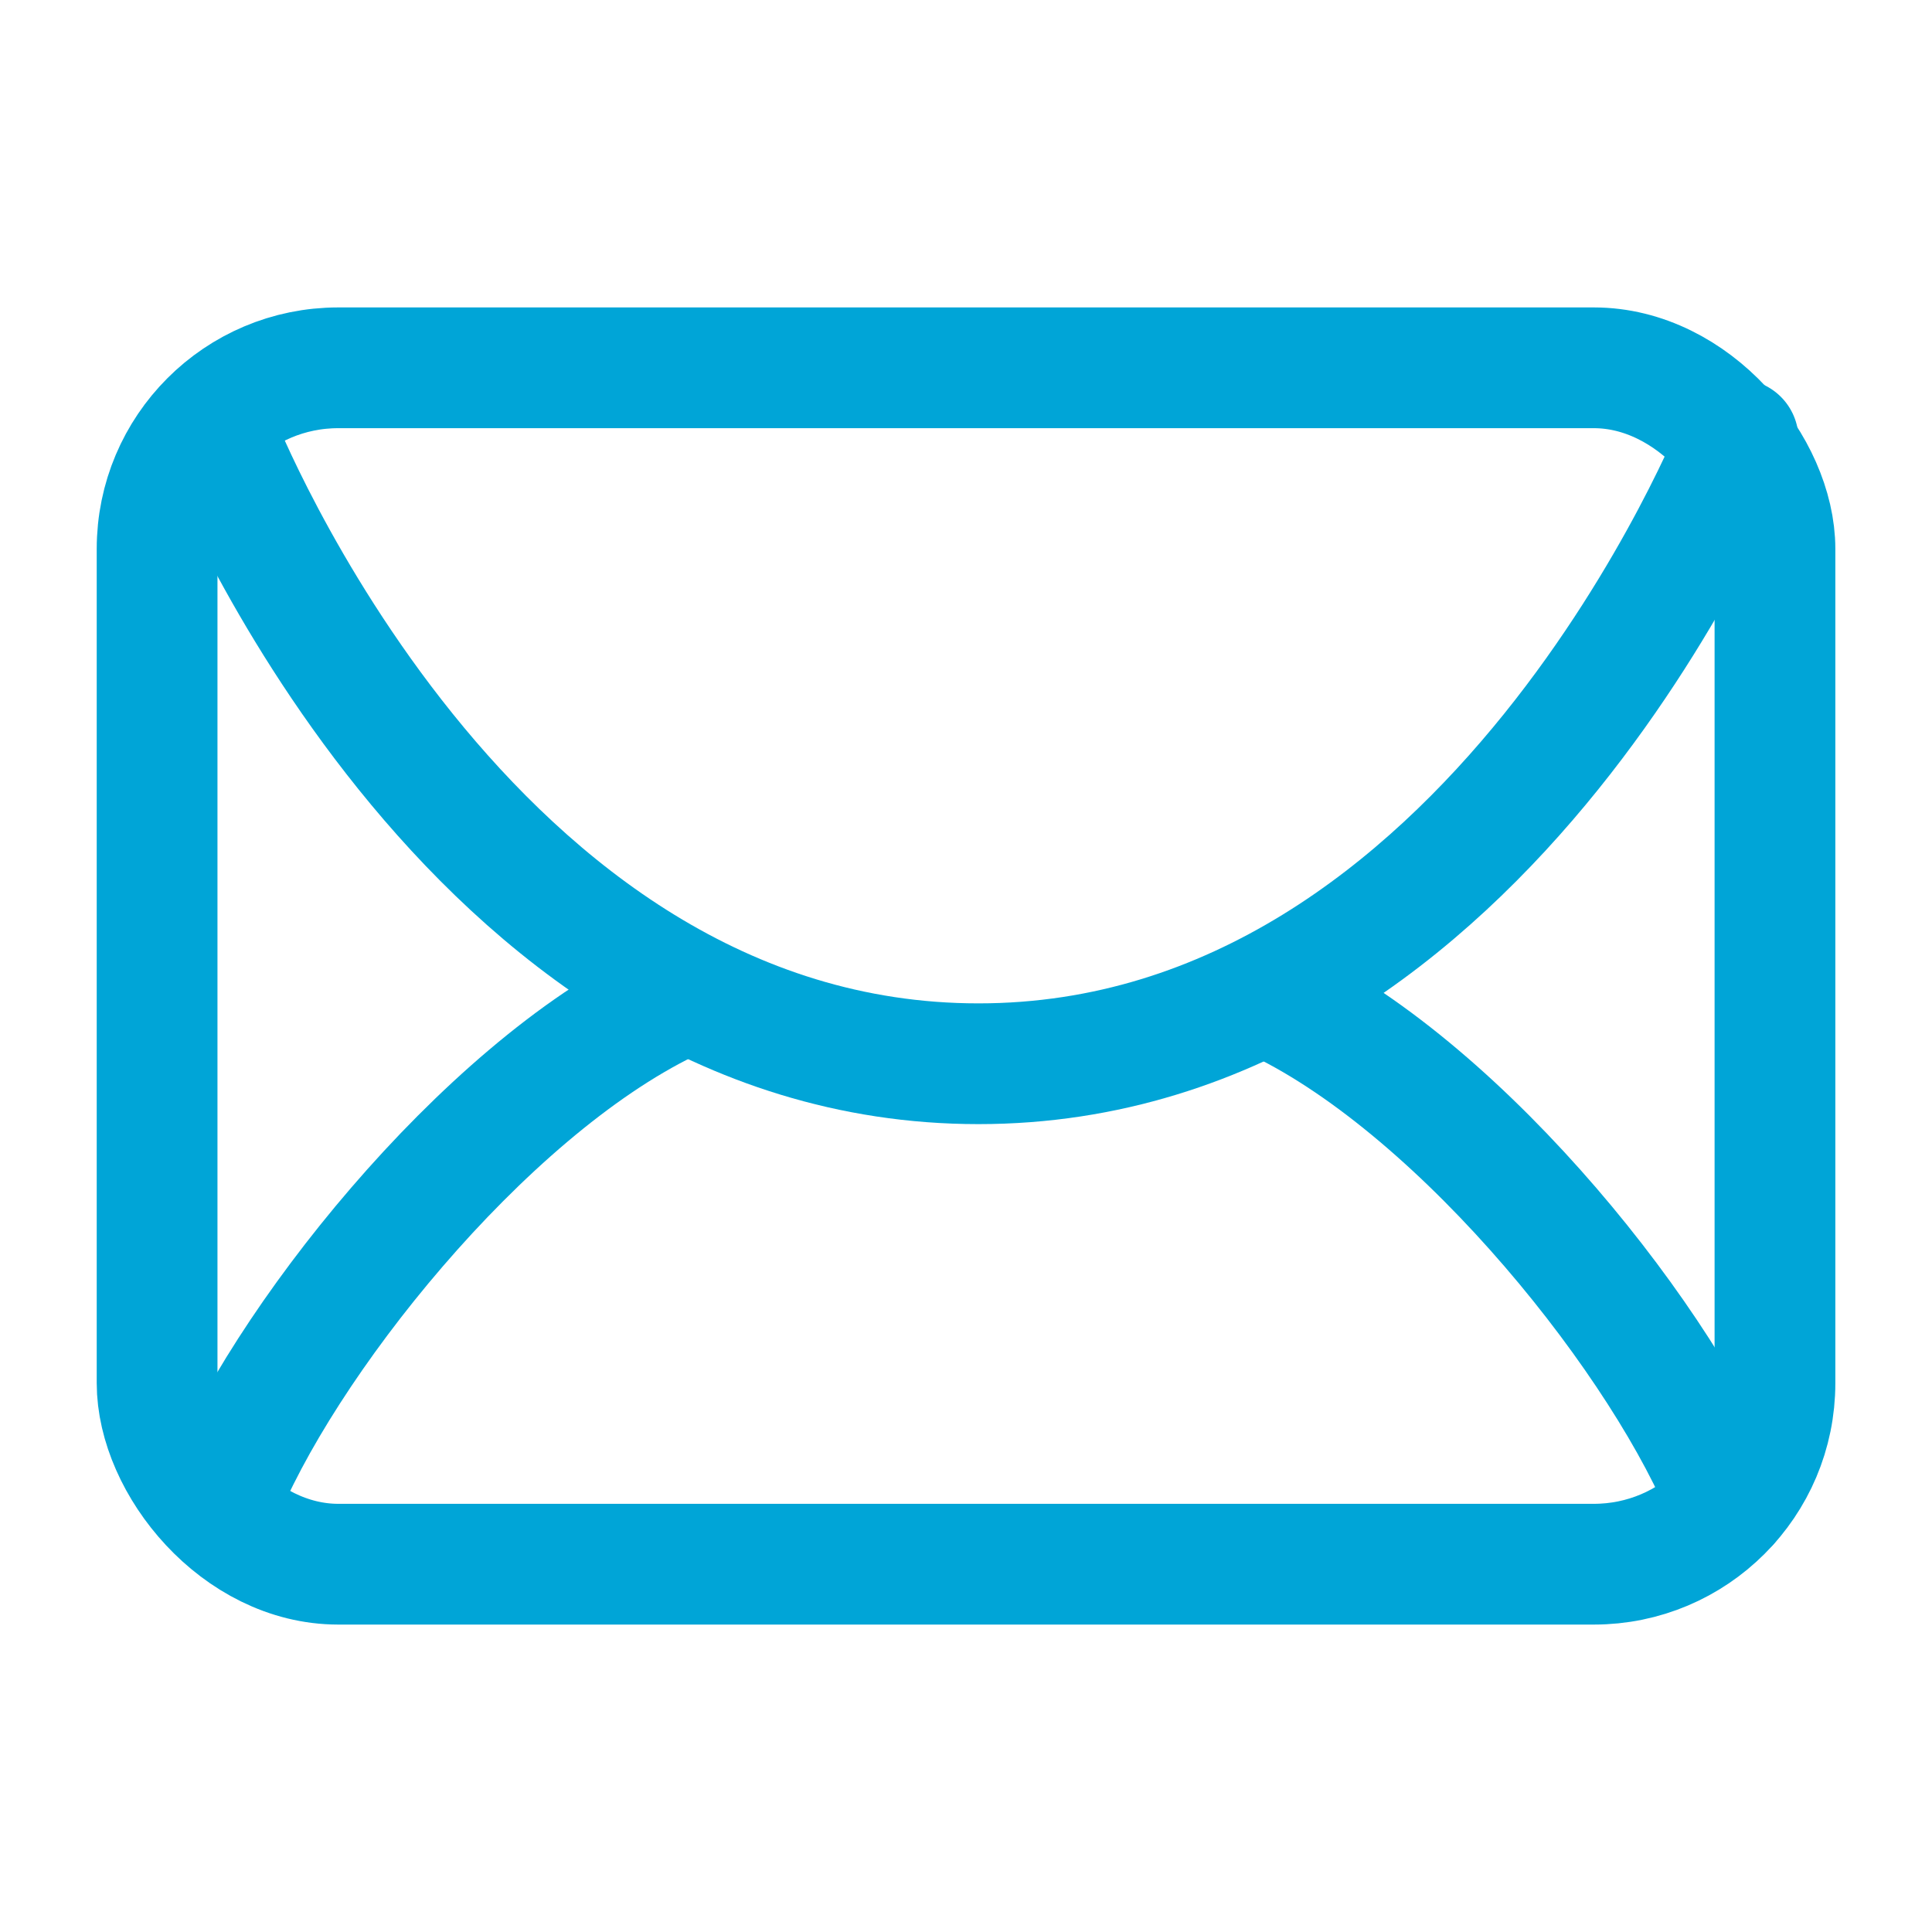<svg width="32" height="32" viewBox="0 0 32 32" fill="none" xmlns="http://www.w3.org/2000/svg">
<rect x="2.602" y="6.092" width="26.797" height="19.816" rx="3" stroke="#00A5D7" stroke-width="2" stroke-linecap="round"/>
<path d="M11.07 16.588C7.98 18.087 4.651 22.285 3.621 24.908" stroke="#00A5D7" stroke-width="2" stroke-linecap="round"/>
<path d="M21.183 16.588C24.273 18.087 27.602 22.285 28.632 24.908" stroke="#00A5D7" stroke-width="2" stroke-linecap="round"/>
<path d="M3.621 7.28C3.621 7.28 7.689 17.619 16.206 17.619C24.723 17.619 28.79 7.28 28.79 7.28" stroke="#00A5D7" stroke-width="2" stroke-linecap="round"/>
</svg>
